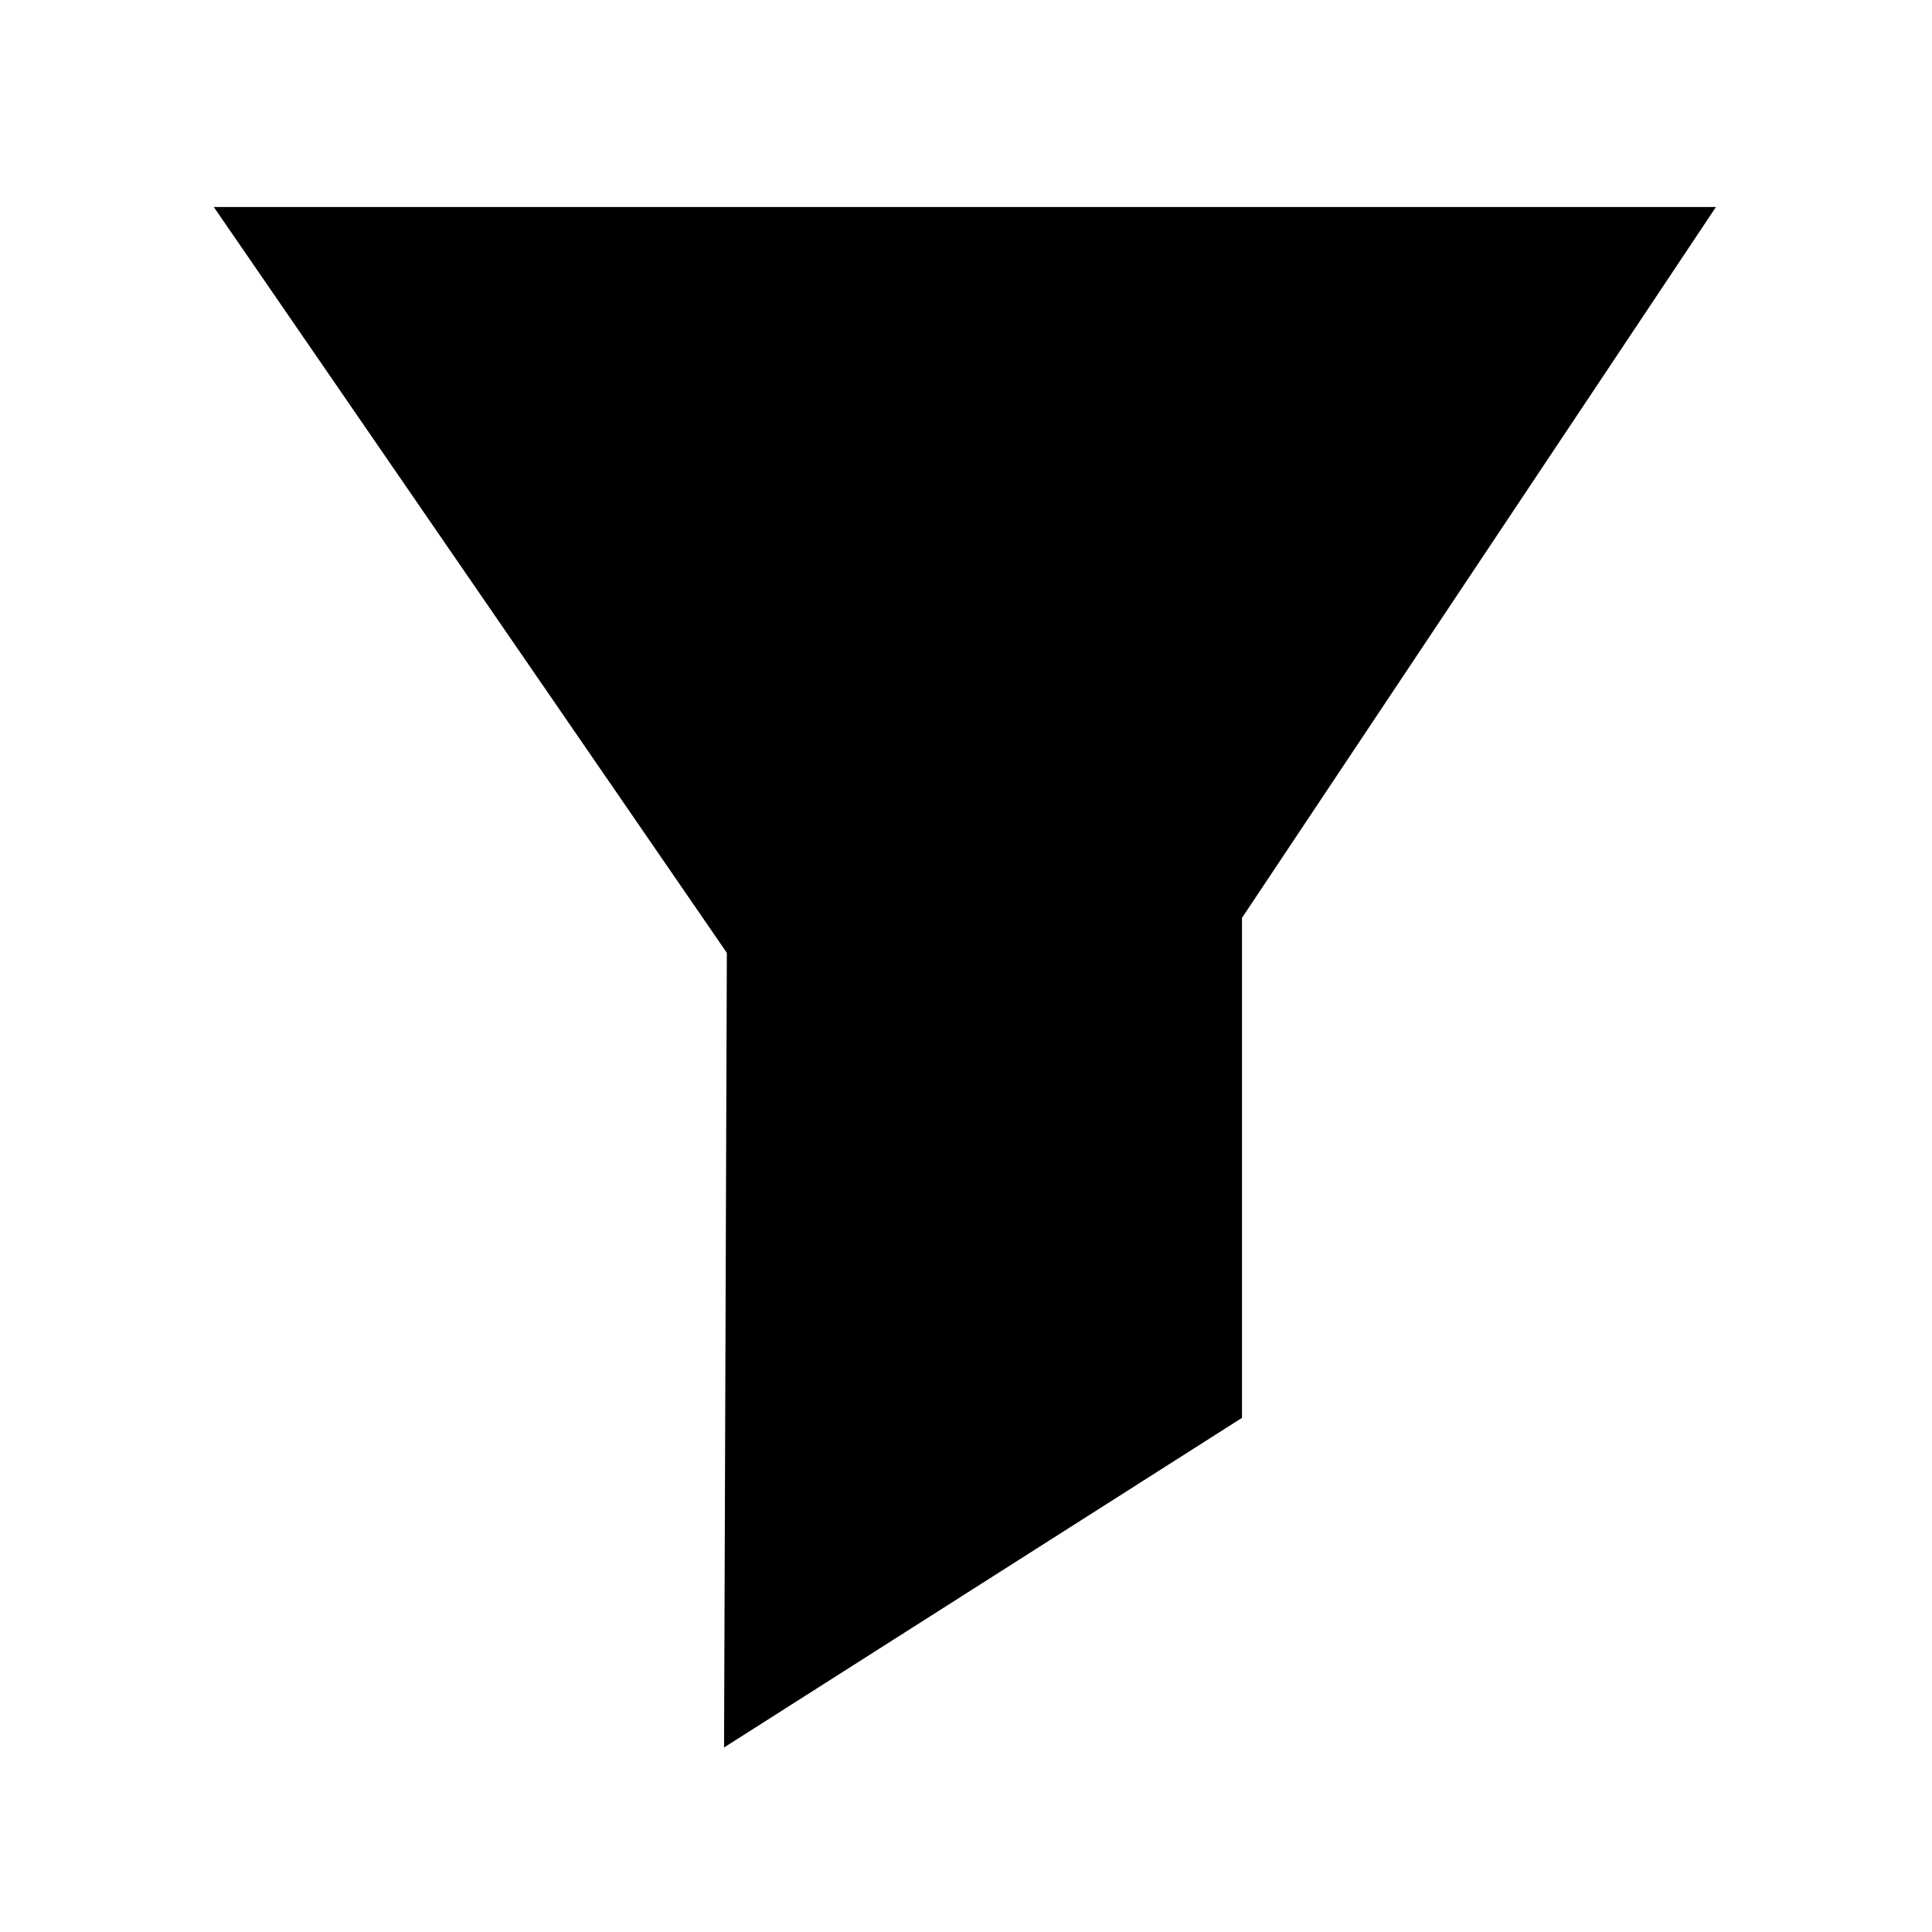<!-- Generated by IcoMoon.io -->
<svg version="1.1" xmlns="http://www.w3.org/2000/svg" width="512" height="512" viewBox="0 0 512 512">
<title>icon-dc_filter_02</title>
<path d="M56.66 54.86l135.96 197.65-0.74 210.59 137.26-87.35v-132.5l125.6-188.39z"></path>
</svg>
